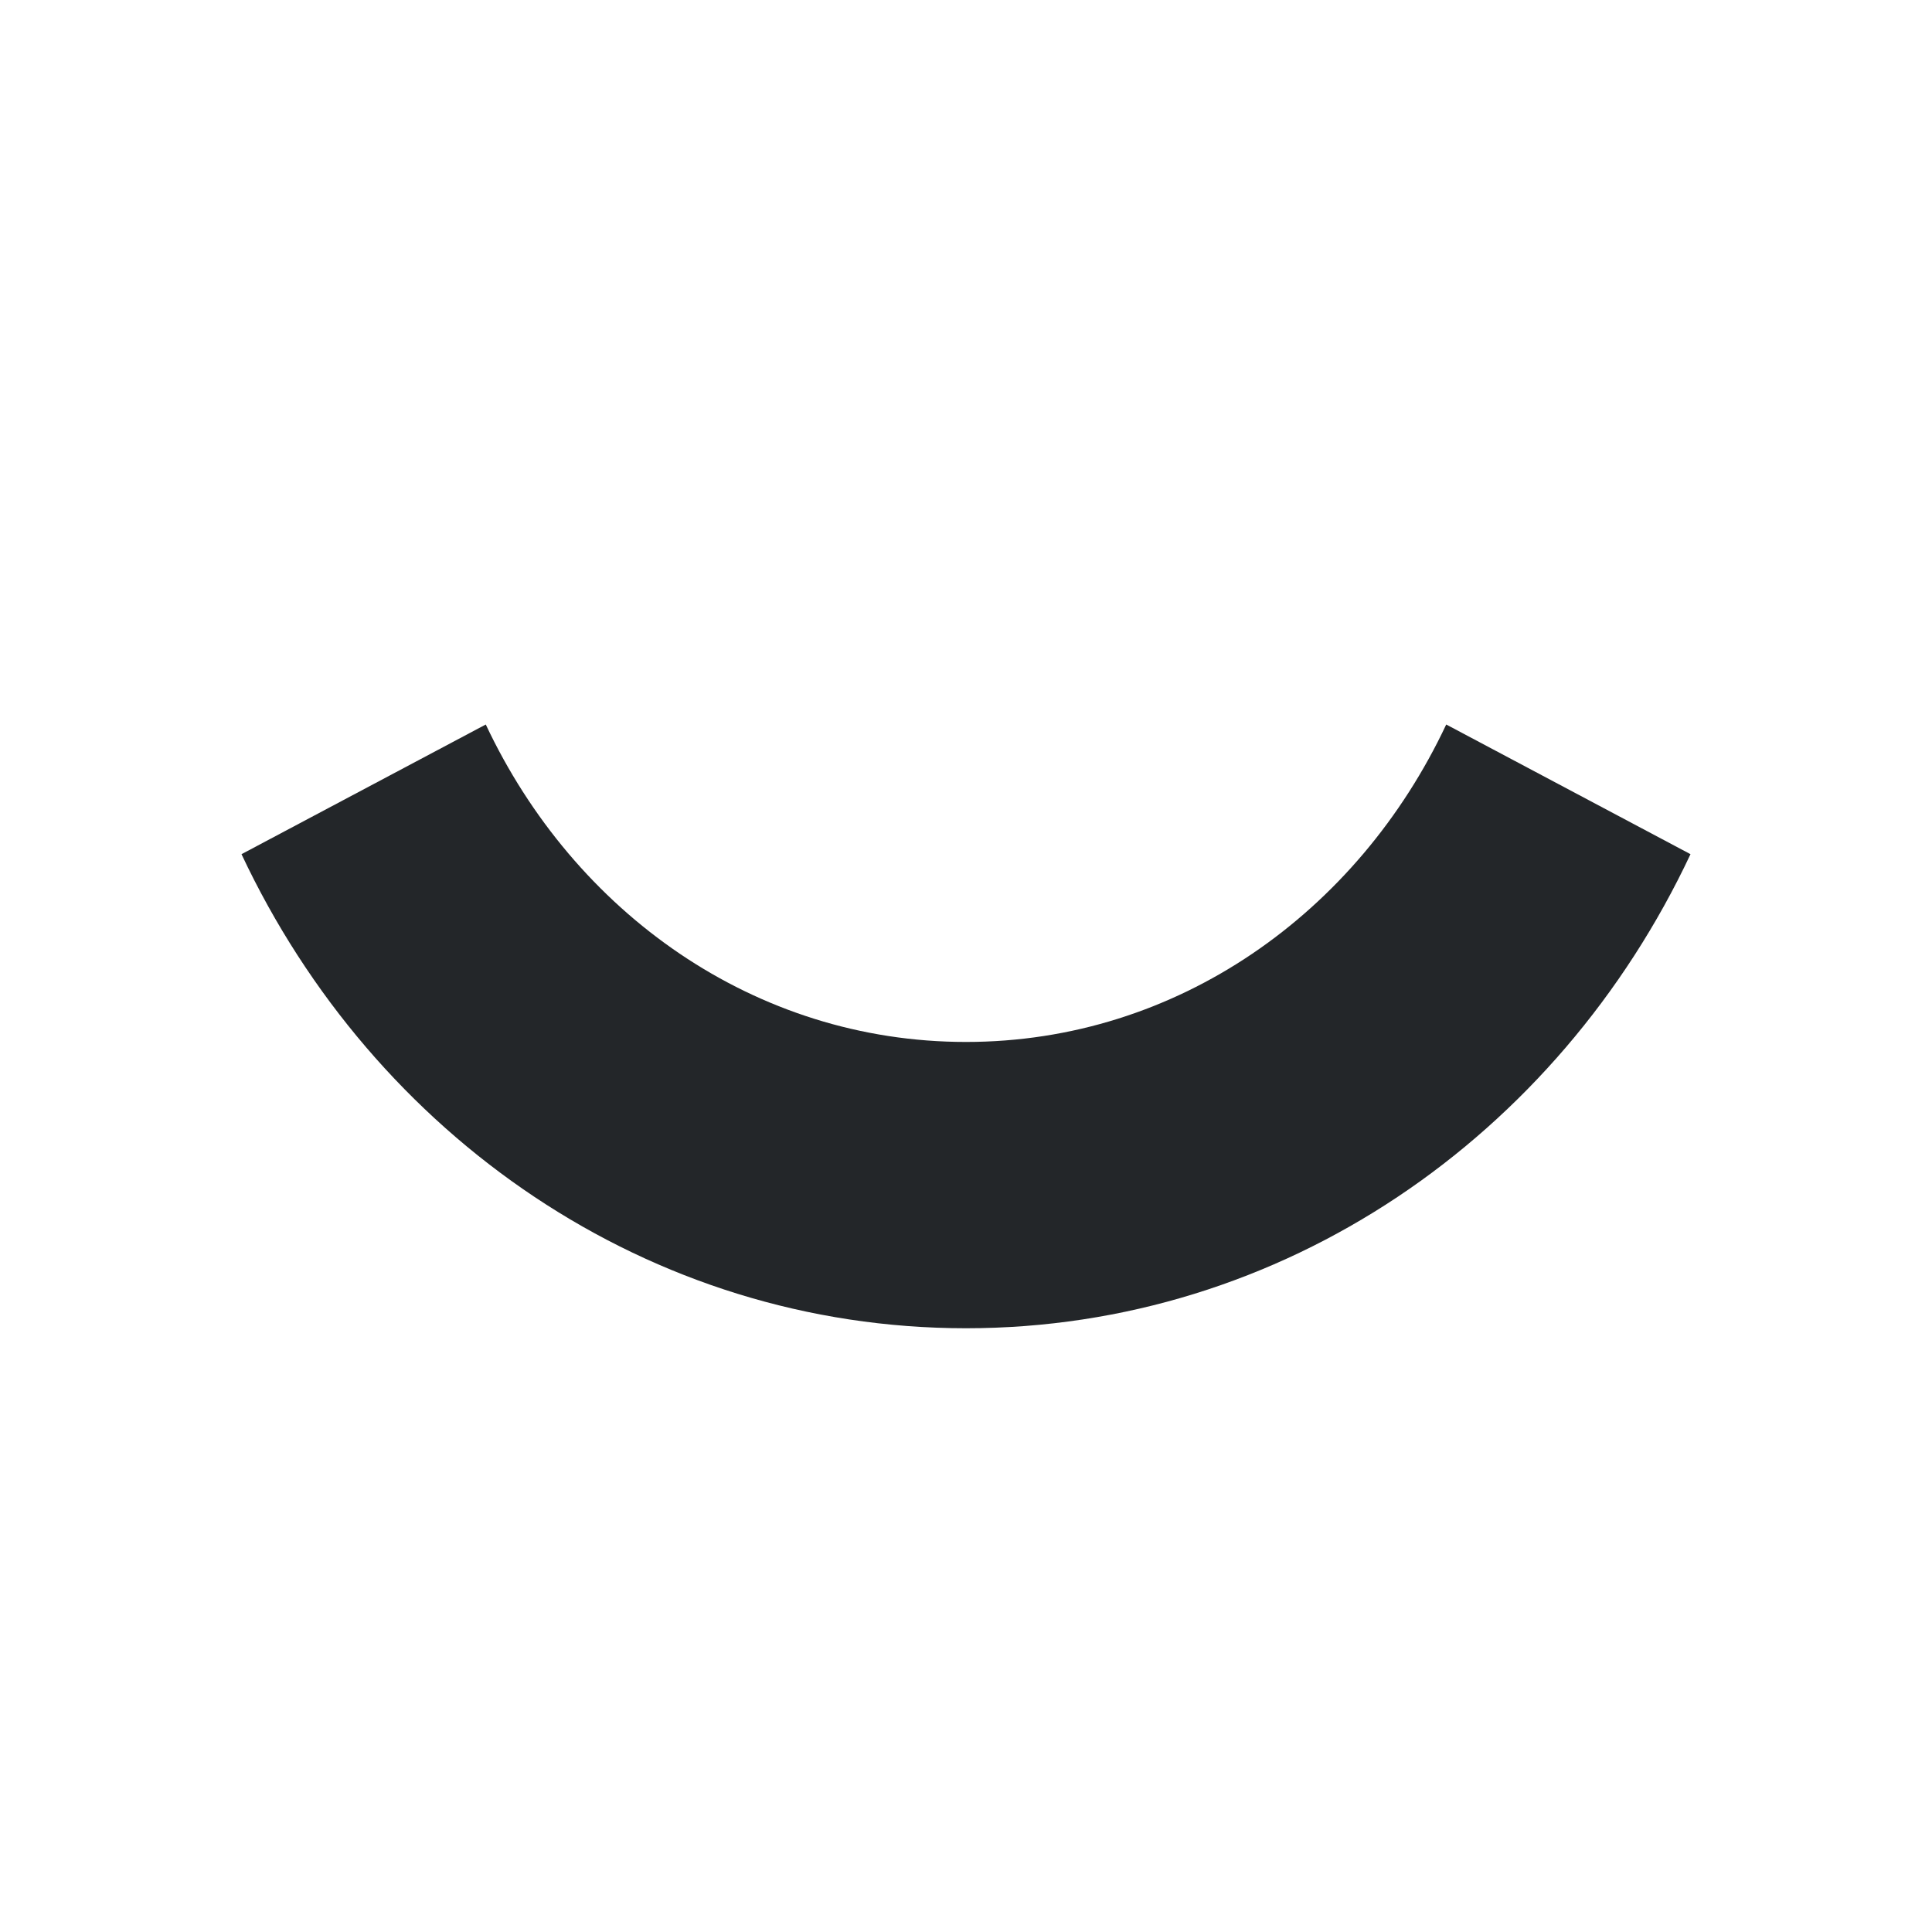 <svg viewBox="0 0 16 16" xmlns="http://www.w3.org/2000/svg">/&gt;<path d="m4.023 6-2.023 1.074c1.098 2.335 3.374 3.926 6 3.926s4.902-1.59 6-3.926l-2.023-1.074c-.732 1.557-2.226 2.629-3.977 2.629-1.75 0-3.245-1.072-3.977-2.629z" fill="#232629"/></svg>